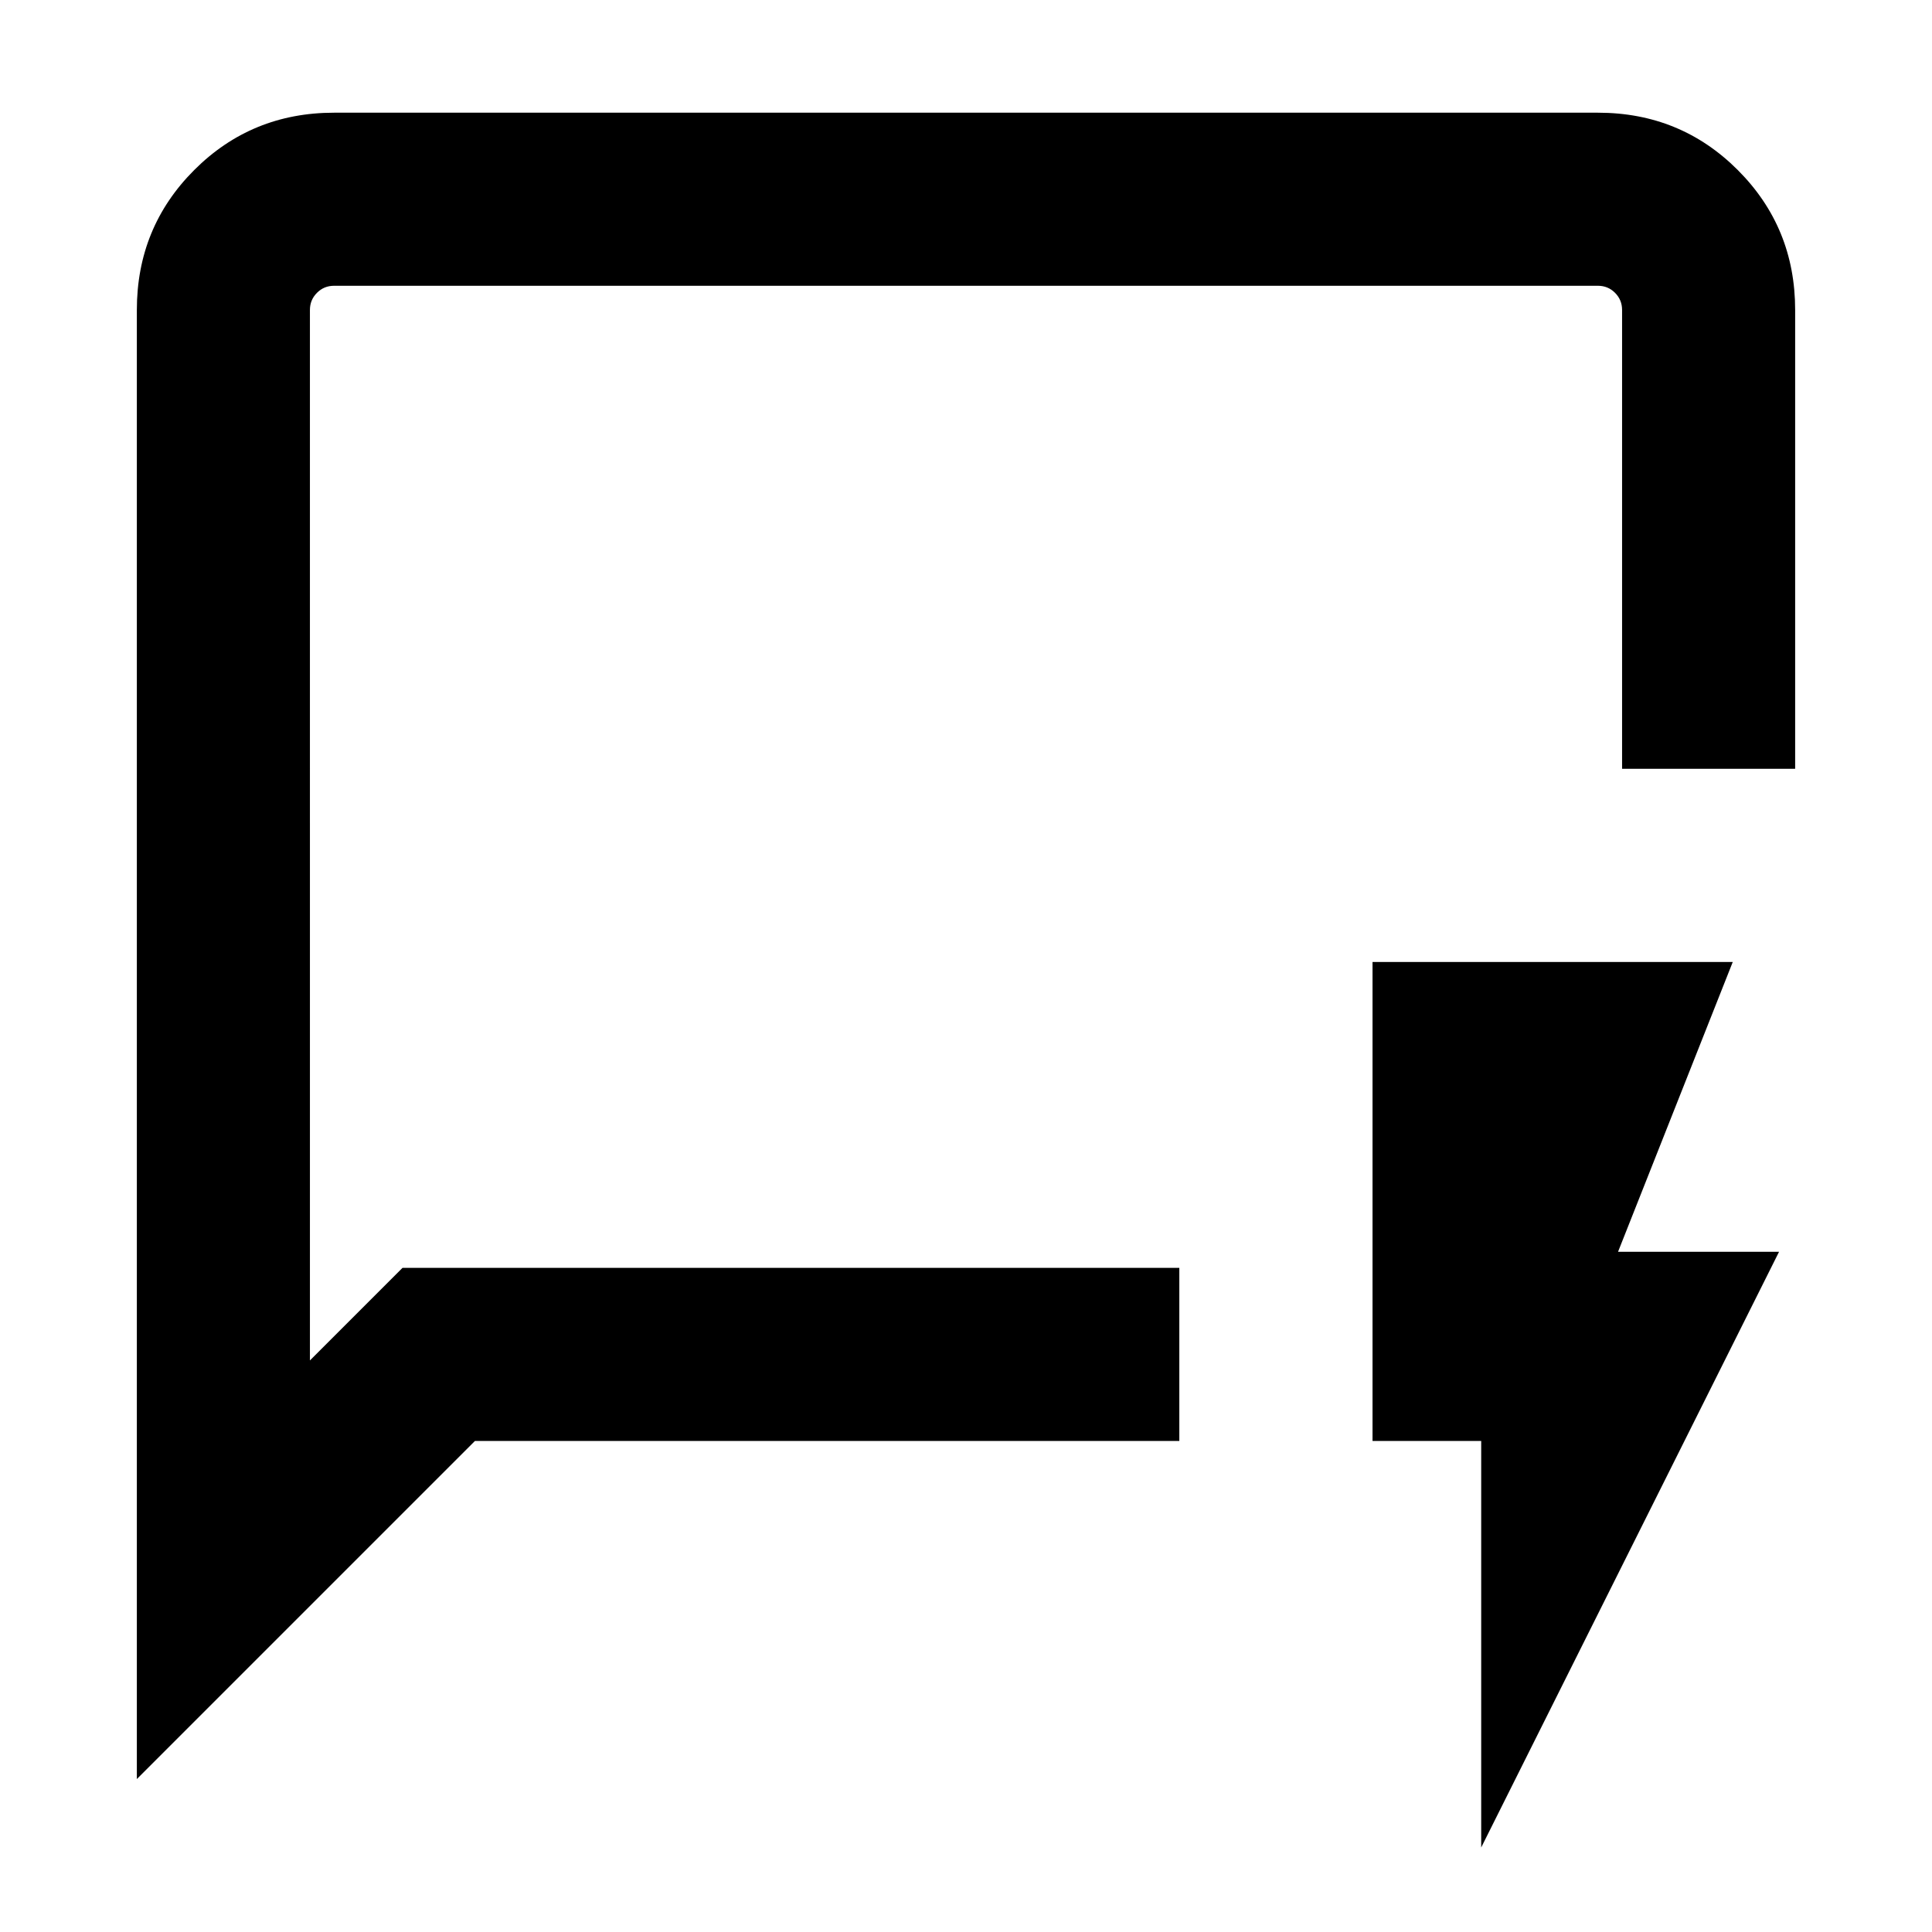 <svg xmlns="http://www.w3.org/2000/svg" height="24" width="24"><path d="M5 15.75h9.65v2.15H5.9l-4.2 4.2V3.85q0-1.025.713-1.738Q3.125 1.4 4.15 1.4h15.7q1.025 0 1.737.712.713.713.713 1.738v5.7h-2.15v-5.7q0-.125-.088-.213-.087-.087-.212-.087H4.15q-.125 0-.212.087-.088.088-.088.213V16.9Zm-1.15 0v1.15V3.55Zm14.55 7.2V17.9h-1.35v-5.95h4.475l-1.425 3.6h2Z"/></svg>